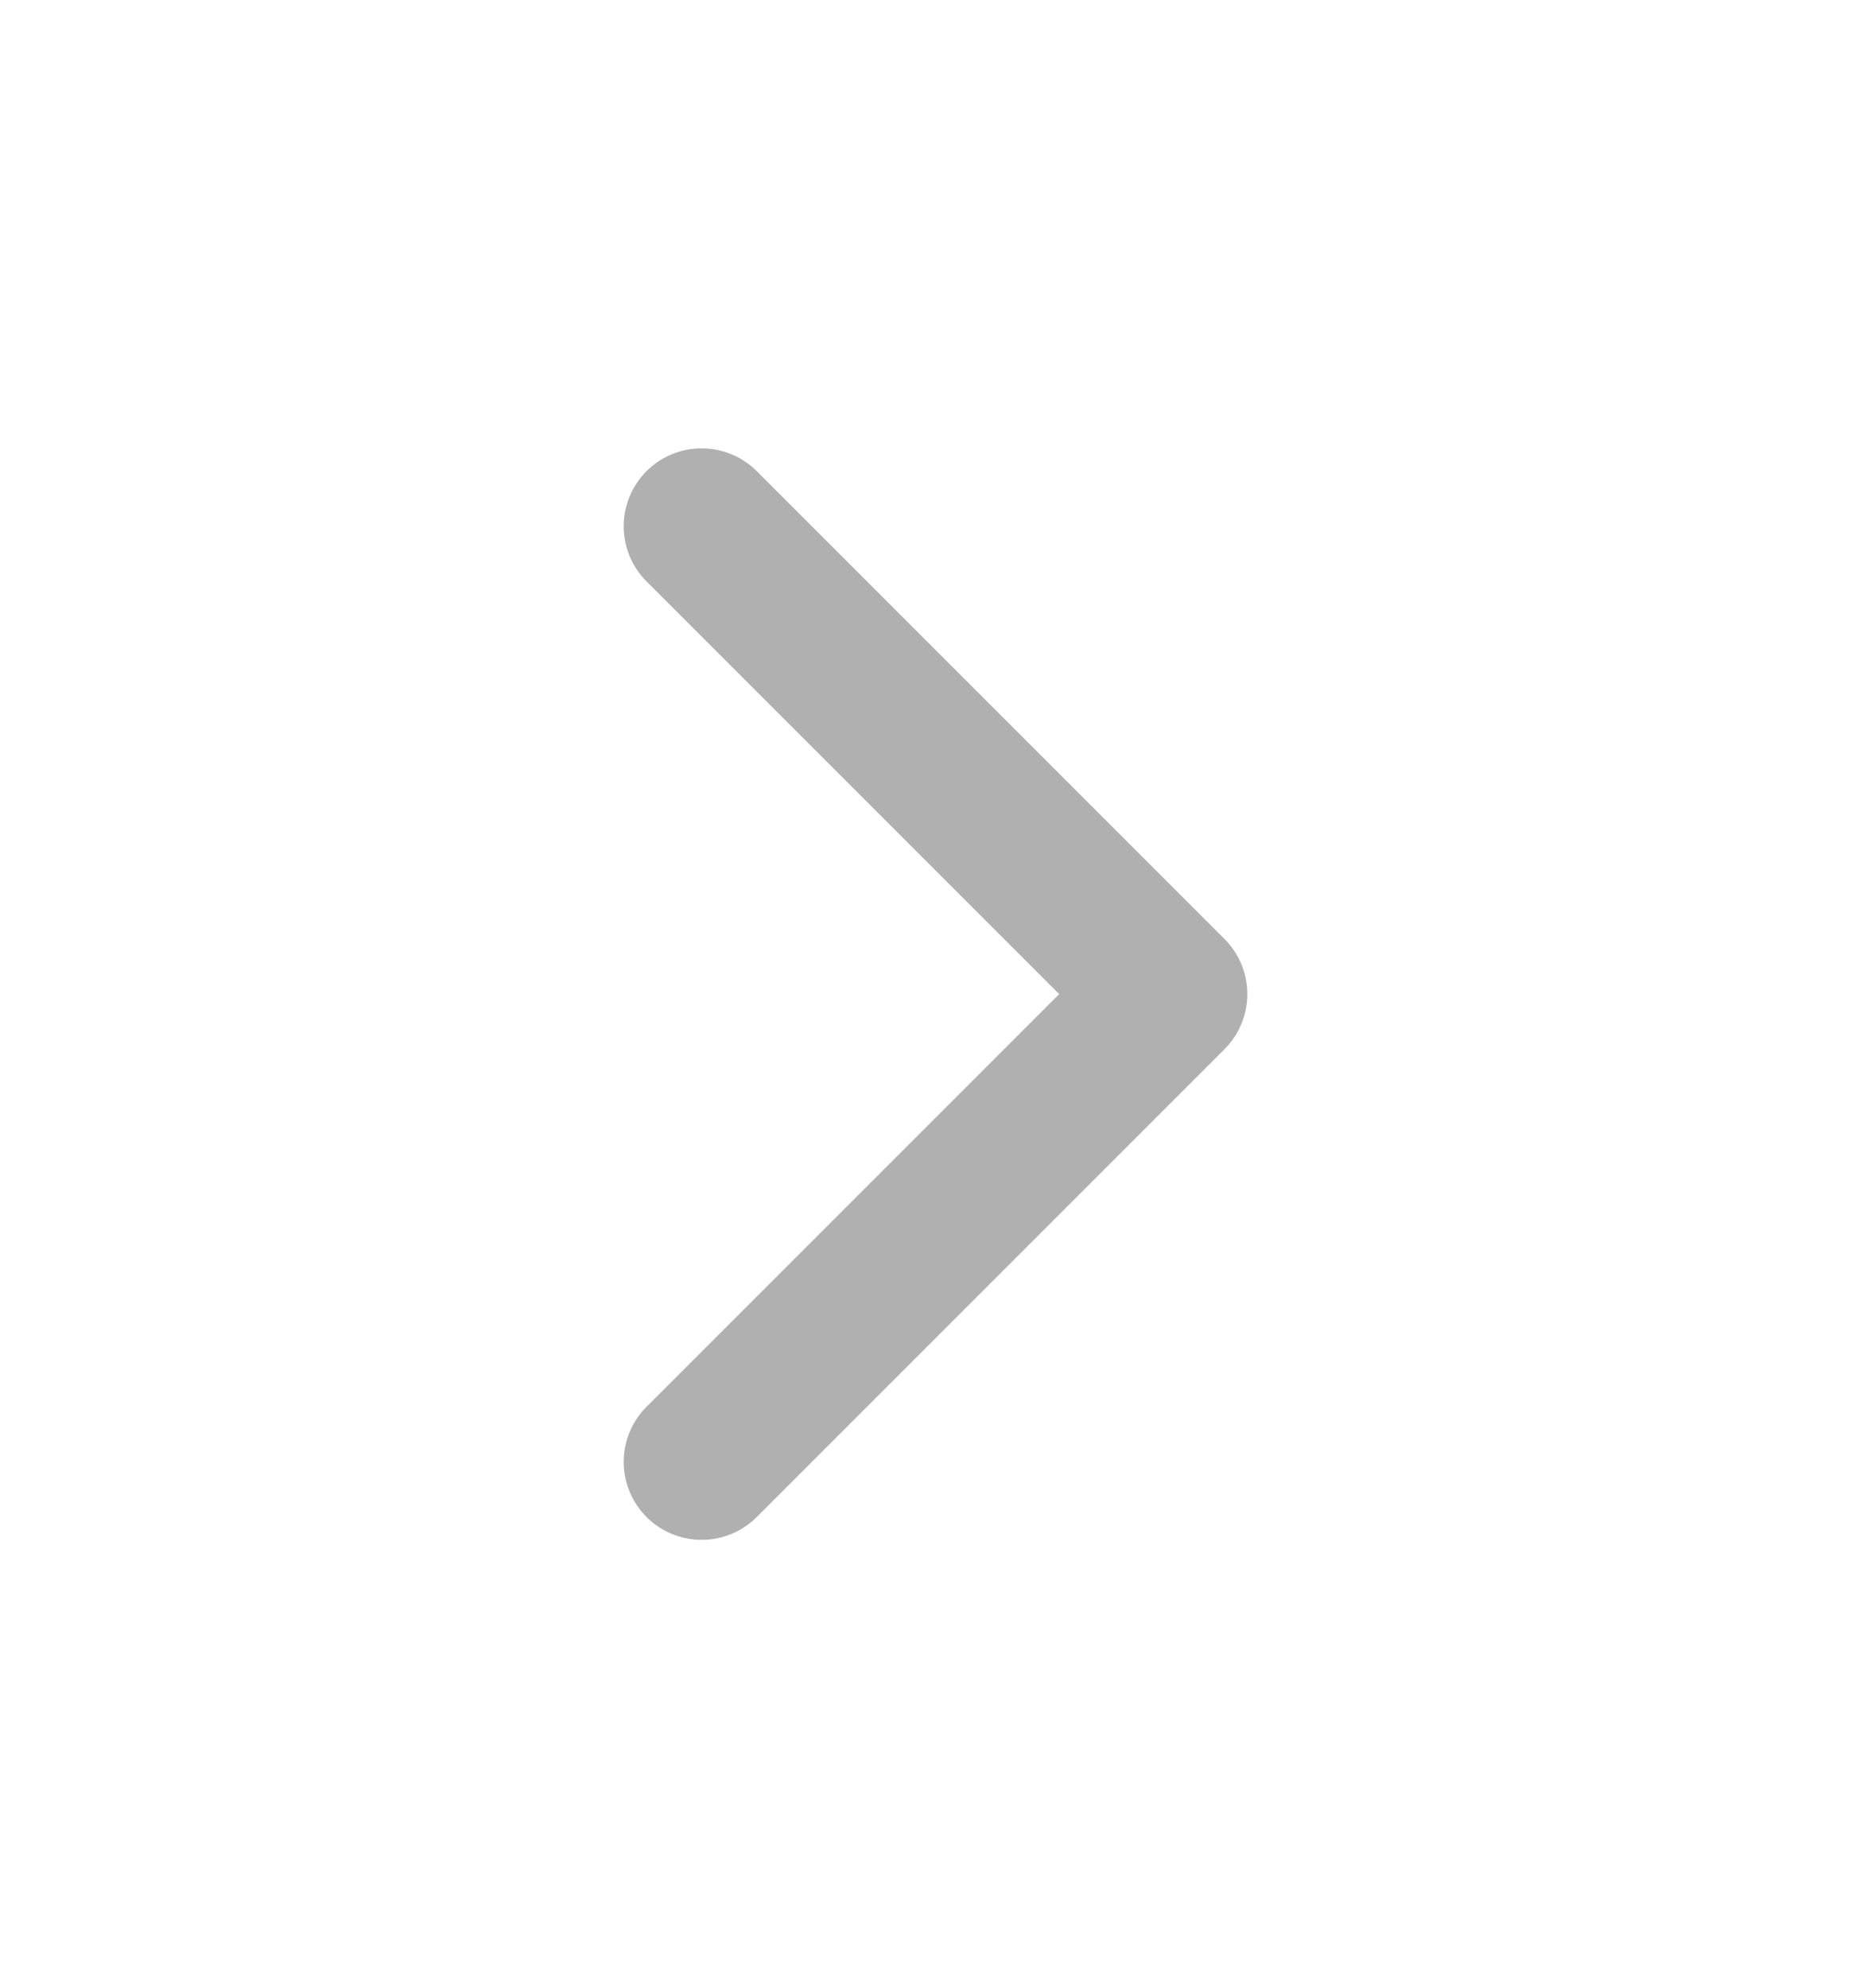 <svg width="16" height="17" viewBox="0 0 16 17" fill="none" xmlns="http://www.w3.org/2000/svg">
<path d="M6 12.5L10 8.5L6 4.5" stroke="#B0B0B0" stroke-width="1.333" stroke-linecap="round" stroke-linejoin="round"/>
</svg>
